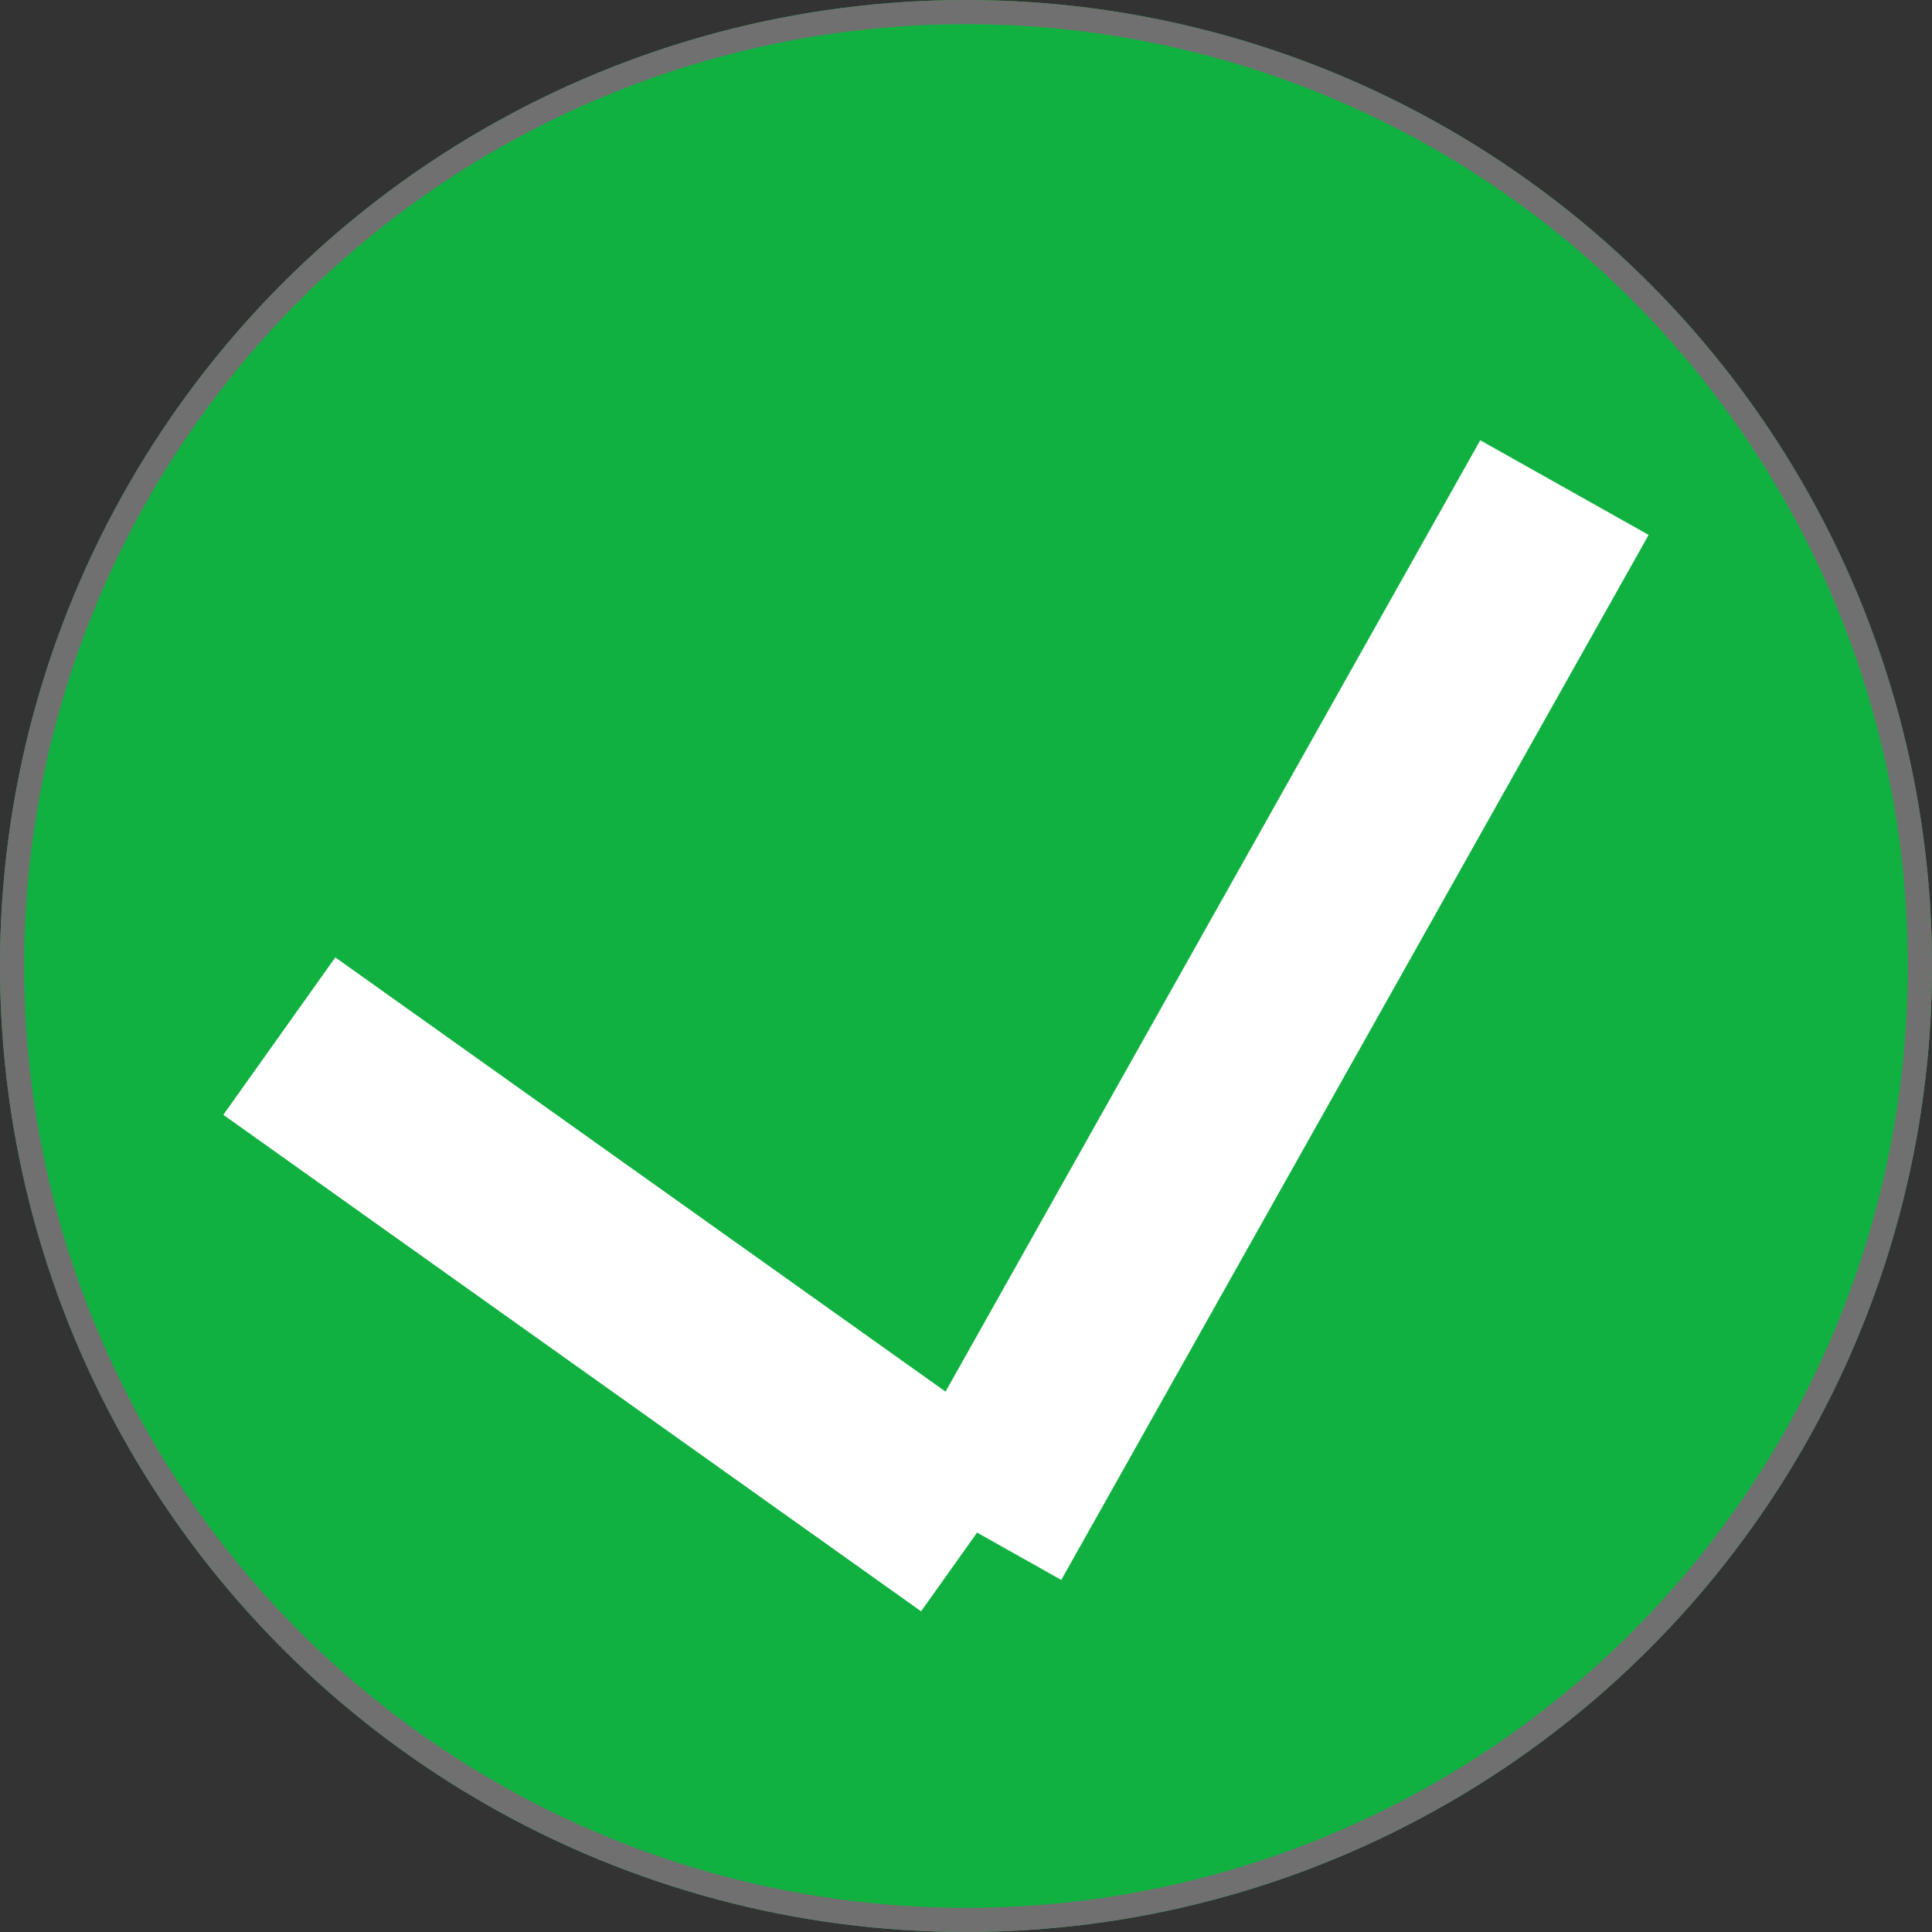 <svg id="Component_11_1" data-name="Component 11 – 1" xmlns="http://www.w3.org/2000/svg" width="80" height="80" viewBox="0 0 80 80">
  <rect x="0" y="0" width="80" height="80" fill="#333333" stroke="none"/>
  <g id="Ellipse_4" data-name="Ellipse 4" fill="#10b140" stroke="#707070" stroke-width="1">
    <circle cx="40" cy="40" r="40" stroke="none"/>
    <circle cx="40" cy="40" r="39.5" fill="none"/>
  </g>
  <g id="Component_10_1" data-name="Component 10 – 1" transform="matrix(0.996, -0.087, 0.087, 0.996, 10, 24.975)">
    <line id="Line_3" data-name="Line 3" x2="27" y2="23" transform="translate(0 18)" fill="none" stroke="#fff" stroke-width="8"/>
    <line id="Line_4" data-name="Line 4" x1="28" y2="41" transform="translate(27)" fill="none" stroke="#fff" stroke-width="8"/>
  </g>
</svg>
